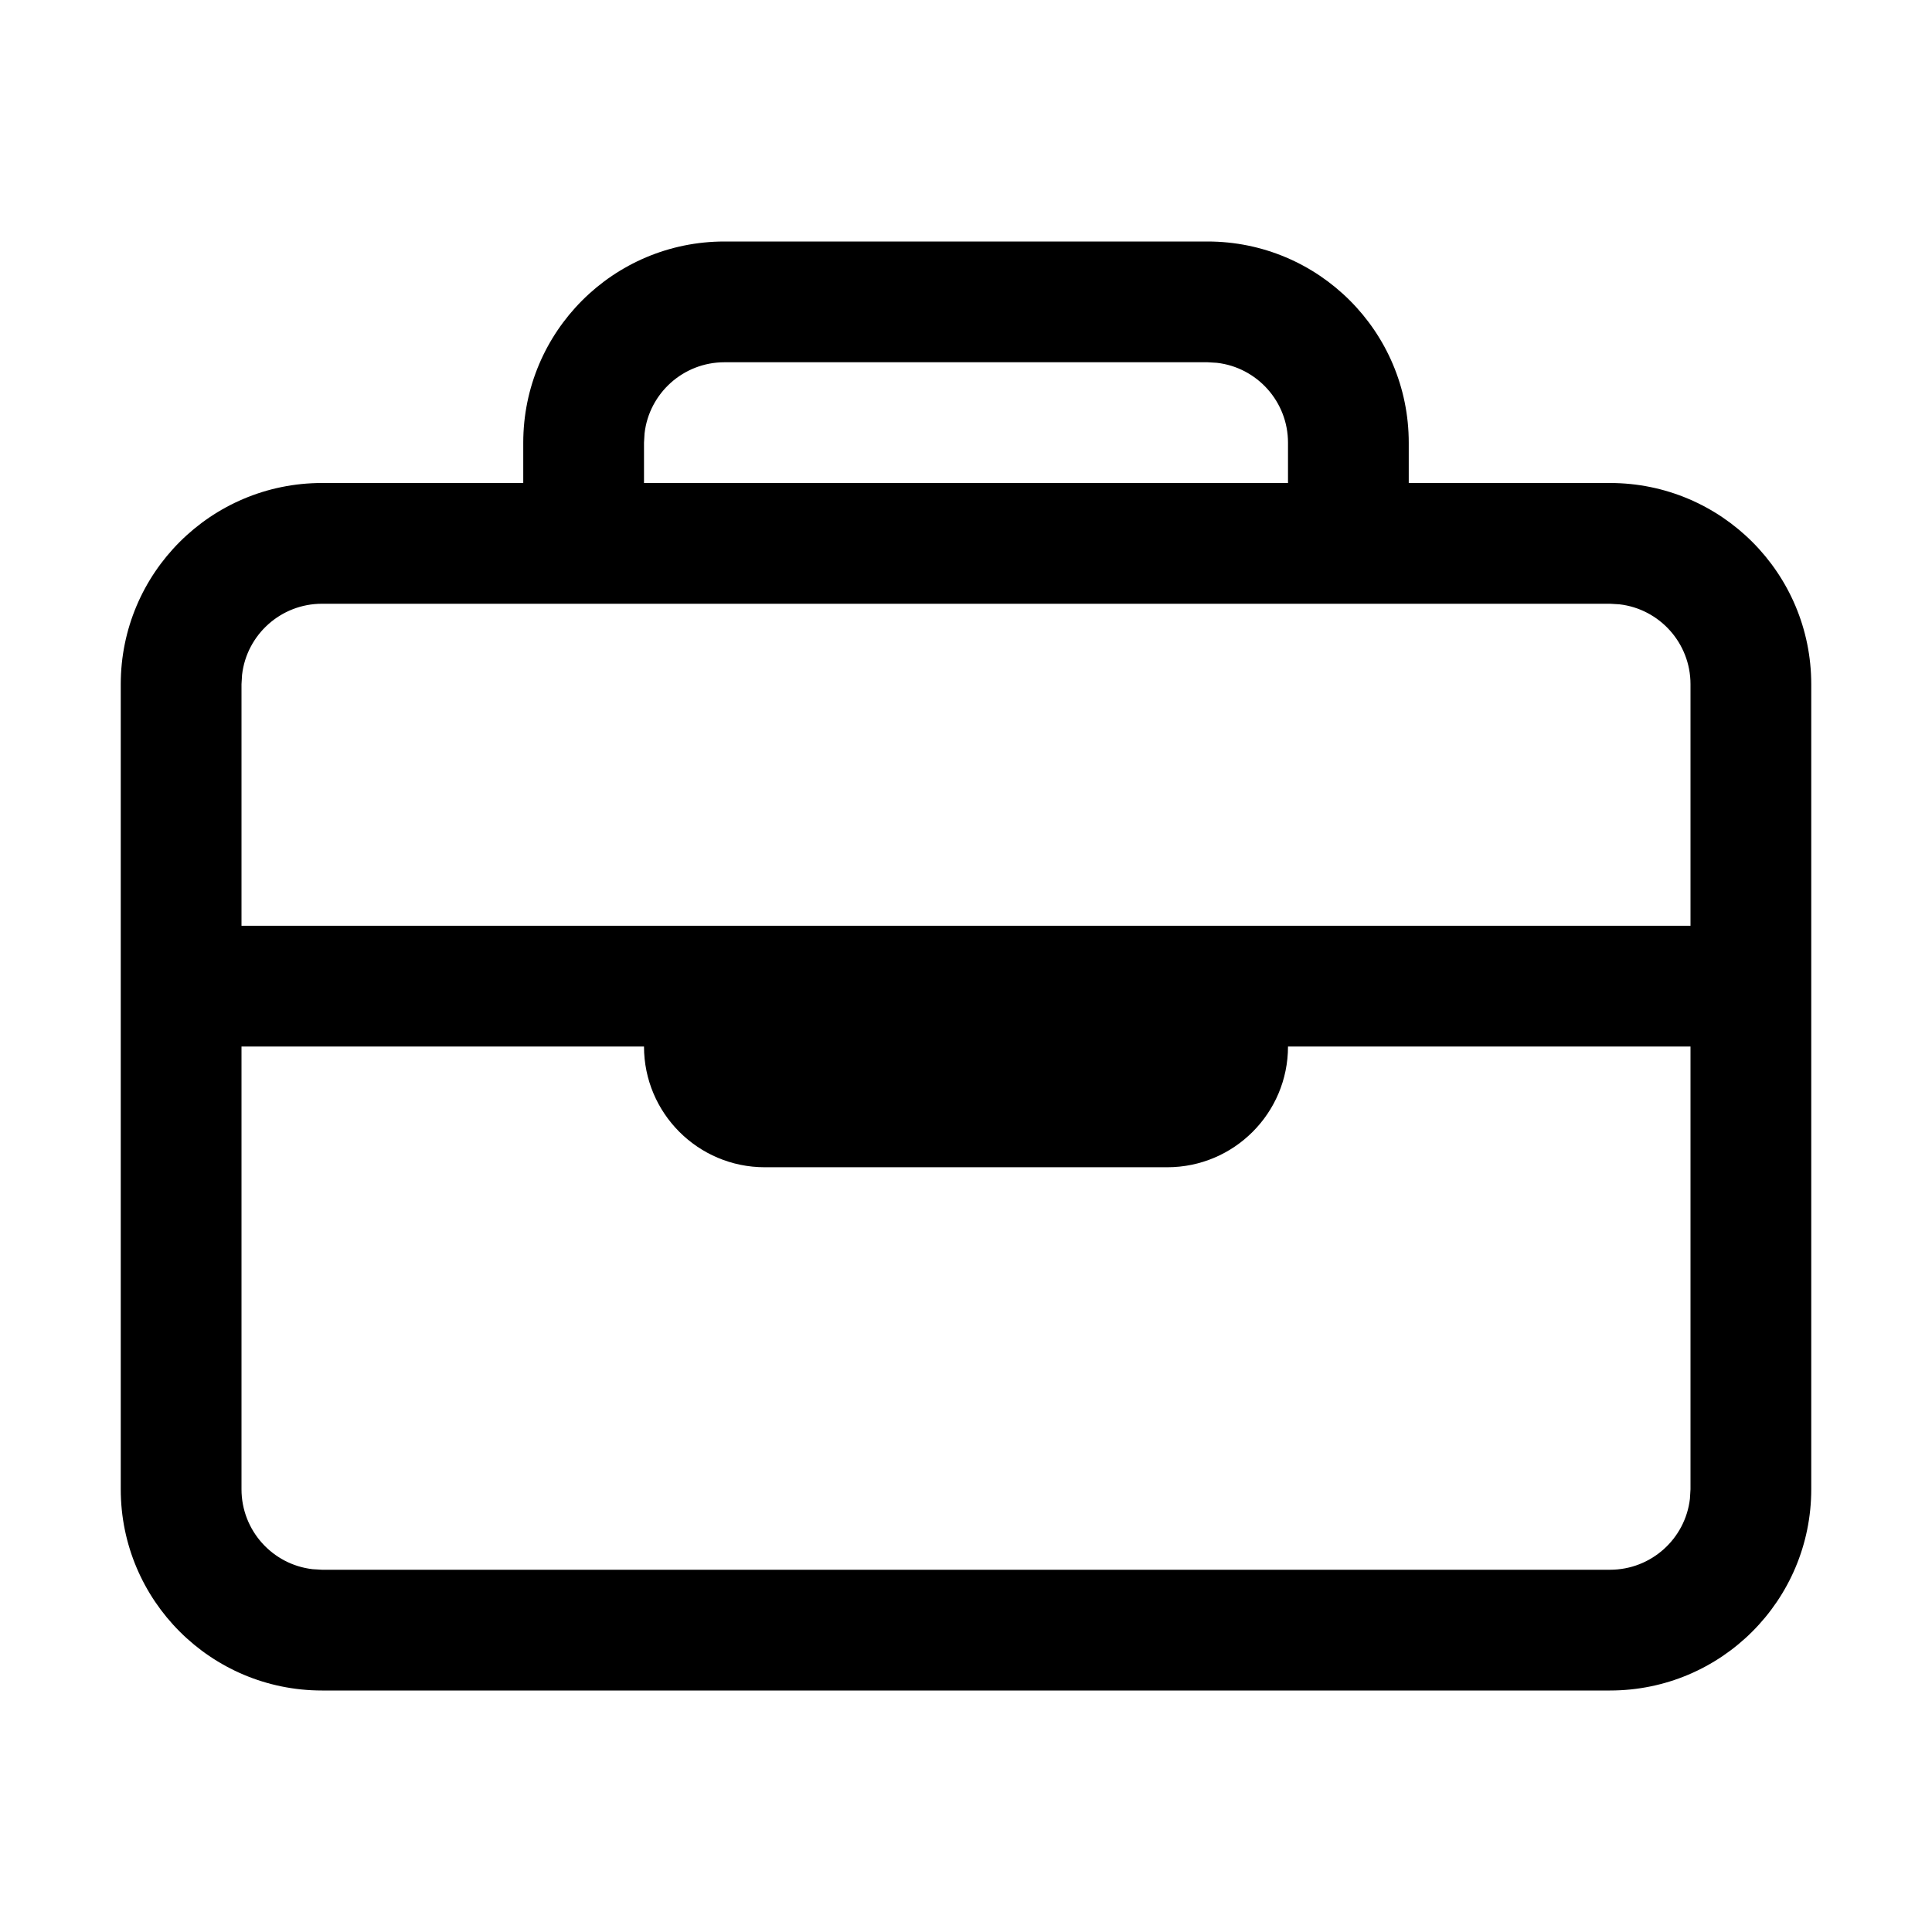 <?xml version="1.0" encoding="UTF-8"?>
<svg width="24px" height="24px" viewBox="0 0 24 24" version="1.1" xmlns="http://www.w3.org/2000/svg" xmlns:xlink="http://www.w3.org/1999/xlink">
    <title>resume.work</title>
    <g id="resume.work" stroke="none" stroke-width="1" fill="none" fill-rule="evenodd">
        <path d="M15,3 C16.381,3 17.5,4.119 17.5,5.5 L17.5,6 L20,6 C21.381,6 22.5,7.119 22.5,8.5 L22.5,18.5 C22.5,19.881 21.381,21 20,21 L4,21 C2.619,21 1.5,19.881 1.5,18.5 L1.5,8.5 C1.5,7.119 2.619,6 4,6 L6.5,6 L6.5,5.5 C6.5,4.119 7.619,3 9,3 L15,3 Z M8,13 L3,13 L3,18.5 C3,19.013 3.386,19.436 3.883,19.493 L4,19.5 L20,19.5 C20.513,19.5 20.936,19.114 20.993,18.617 L21,18.5 L21,13 L16,13 C16,13.828 15.328,14.5 14.5,14.5 L9.5,14.5 C8.672,14.5 8,13.828 8,13 Z M20,7.5 L4,7.5 C3.487,7.5 3.064,7.886 3.007,8.383 L3,8.5 L3,11.5 L21,11.5 L21,8.5 C21,7.987 20.614,7.564 20.117,7.507 L20,7.5 Z M15,4.5 L9,4.5 C8.487,4.5 8.064,4.886 8.007,5.383 L8,5.5 L8,6 L16,6 L16,5.5 C16,4.987 15.614,4.564 15.117,4.507 L15,4.5 Z" id="Combined-Shape" fill="#000000"></path>
    </g>
</svg>